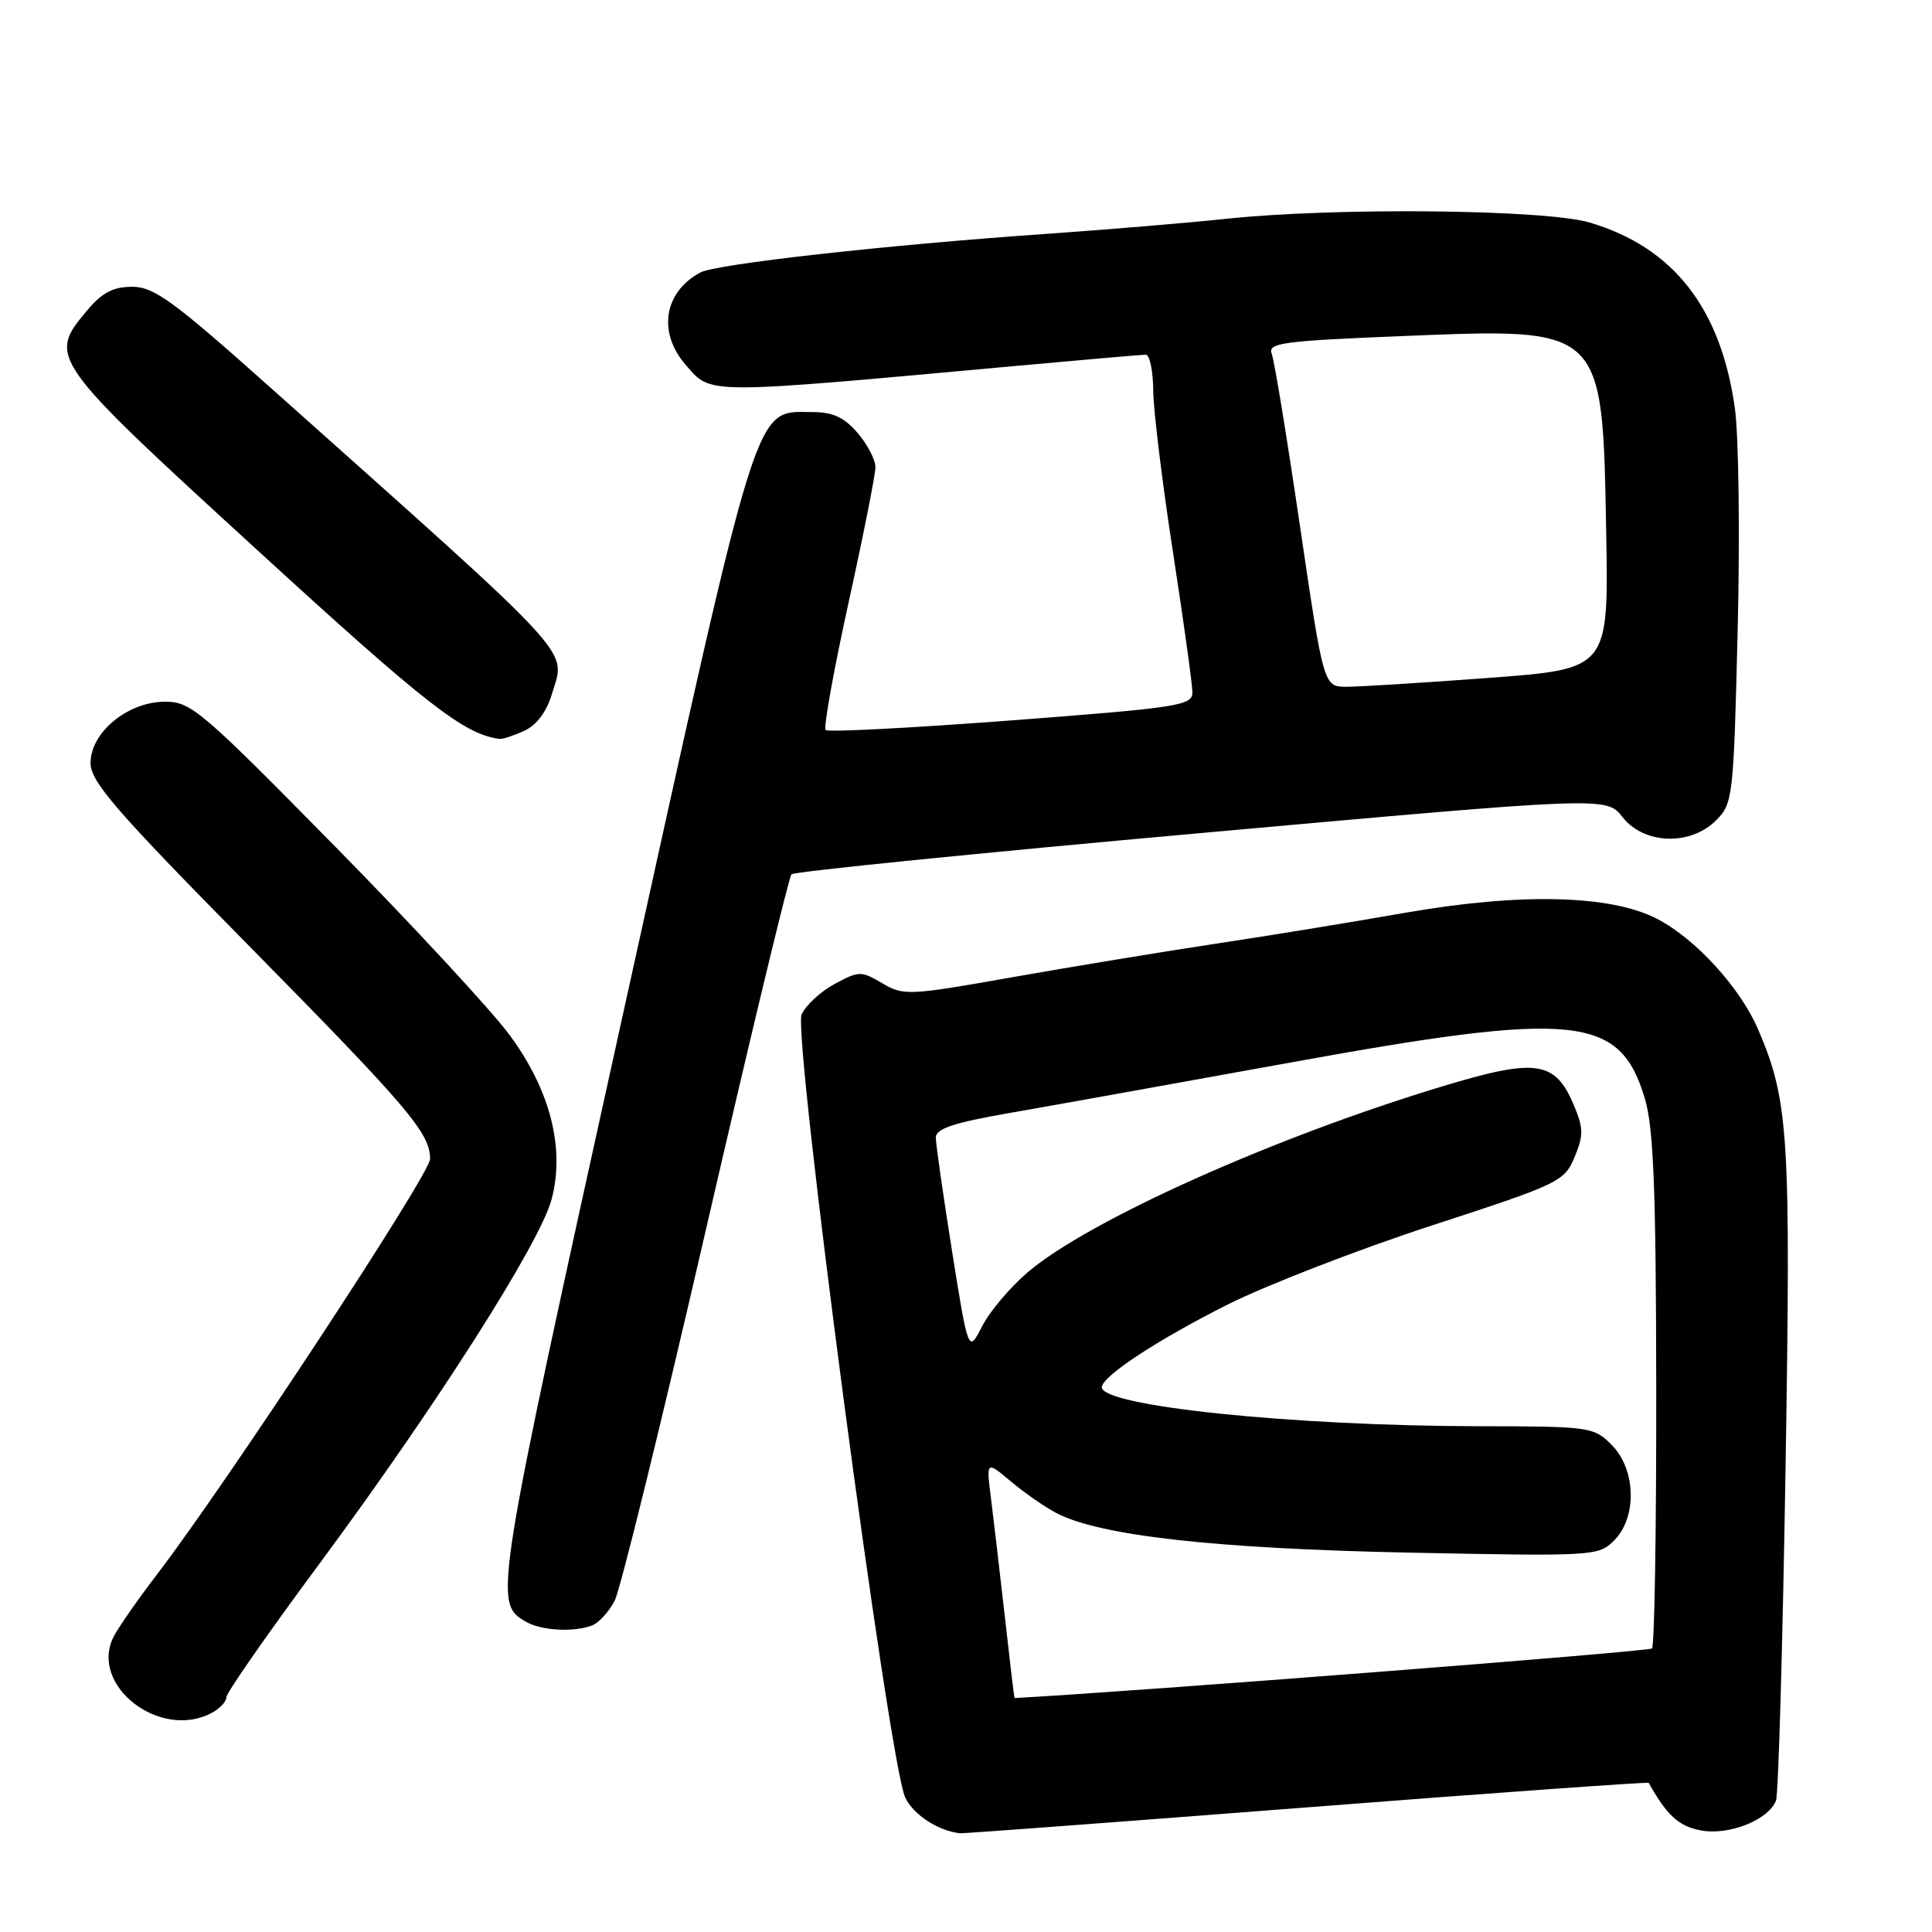 <?xml version="1.0" encoding="UTF-8" standalone="no"?>
<!DOCTYPE svg PUBLIC "-//W3C//DTD SVG 1.1//EN" "http://www.w3.org/Graphics/SVG/1.1/DTD/svg11.dtd" >
<svg xmlns="http://www.w3.org/2000/svg" xmlns:xlink="http://www.w3.org/1999/xlink" version="1.1" viewBox="0 0 256 256">
 <g >
 <path fill="currentColor"
d=" M 173.12 239.49 C 197.98 237.56 218.38 236.10 218.46 236.24 C 220.89 240.57 222.45 241.99 225.37 242.54 C 229.08 243.24 234.35 241.15 235.33 238.58 C 235.65 237.76 236.21 218.05 236.59 194.79 C 237.31 150.46 237.03 145.89 232.97 136.42 C 230.58 130.86 224.67 124.39 219.57 121.75 C 213.39 118.55 201.42 118.28 186.00 120.98 C 179.12 122.19 167.88 124.03 161.00 125.06 C 154.12 126.10 142.05 128.09 134.17 129.48 C 120.42 131.92 119.72 131.95 116.91 130.29 C 114.12 128.64 113.82 128.64 110.61 130.37 C 108.75 131.37 106.78 133.19 106.22 134.41 C 105.00 137.09 117.80 233.81 119.96 238.21 C 121.08 240.50 124.32 242.60 127.22 242.92 C 127.61 242.96 148.27 241.42 173.12 239.49 Z  M 28.07 226.96 C 29.13 226.40 30.00 225.46 30.00 224.88 C 30.00 224.30 35.56 216.33 42.35 207.17 C 57.78 186.33 71.55 164.72 73.09 158.92 C 74.88 152.18 72.92 144.46 67.55 137.18 C 65.18 133.95 54.75 122.68 44.37 112.13 C 26.61 94.08 25.28 92.95 21.83 92.98 C 16.89 93.01 12.00 97.06 12.00 101.10 C 12.00 103.57 15.26 107.34 32.68 125.01 C 54.19 146.84 56.98 150.12 56.99 153.57 C 57.00 155.55 29.94 196.71 20.72 208.73 C 18.29 211.91 15.76 215.53 15.10 216.79 C 11.70 223.23 21.17 230.66 28.07 226.96 Z  M 78.46 215.38 C 79.35 215.04 80.69 213.56 81.45 212.10 C 82.20 210.64 87.64 188.54 93.53 162.97 C 99.42 137.41 104.53 116.21 104.87 115.85 C 105.22 115.49 129.66 113.03 159.18 110.38 C 212.86 105.55 212.86 105.55 215.00 108.28 C 217.85 111.90 223.98 112.11 227.39 108.70 C 229.62 106.47 229.71 105.69 230.25 83.55 C 230.56 70.98 230.39 57.73 229.88 54.10 C 228.03 40.84 221.74 32.78 210.65 29.49 C 204.77 27.74 176.95 27.46 162.50 28.99 C 157.55 29.52 146.75 30.42 138.50 31.00 C 117.35 32.47 94.91 34.98 92.79 36.11 C 87.96 38.70 87.12 44.08 90.87 48.36 C 94.31 52.30 92.94 52.29 134.69 48.48 C 143.59 47.67 151.30 47.00 151.82 47.00 C 152.34 47.00 152.79 49.14 152.81 51.75 C 152.83 54.36 154.01 64.01 155.43 73.19 C 156.84 82.36 158.00 90.72 158.00 91.75 C 158.00 93.49 156.18 93.77 133.98 95.46 C 120.76 96.46 109.70 97.04 109.40 96.73 C 109.10 96.43 110.46 88.87 112.42 79.93 C 114.39 71.00 116.00 62.88 116.00 61.90 C 116.00 60.92 114.93 58.87 113.63 57.36 C 111.85 55.28 110.35 54.60 107.60 54.60 C 99.87 54.60 100.81 51.60 82.57 134.28 C 65.40 212.08 65.36 212.37 69.69 214.89 C 71.73 216.07 76.02 216.31 78.46 215.38 Z  M 69.46 96.84 C 71.09 96.10 72.42 94.33 73.12 91.99 C 74.96 85.84 77.14 88.21 35.68 51.22 C 22.94 39.85 20.39 38.00 17.52 38.00 C 15.02 38.00 13.53 38.77 11.59 41.08 C 6.29 47.37 6.43 47.57 34.19 72.98 C 56.53 93.43 61.51 97.31 66.20 97.91 C 66.59 97.96 68.06 97.48 69.46 96.84 Z  M 133.15 214.25 C 132.48 208.34 131.65 201.26 131.31 198.53 C 130.68 193.56 130.68 193.56 133.96 196.31 C 135.76 197.83 138.50 199.72 140.04 200.52 C 145.81 203.50 161.04 205.20 186.63 205.73 C 211.24 206.23 211.81 206.19 213.88 204.12 C 216.95 201.05 216.78 194.69 213.55 191.45 C 211.16 189.06 210.69 189.00 195.80 188.98 C 171.26 188.94 146.00 186.32 146.00 183.82 C 146.00 182.38 153.40 177.51 162.67 172.86 C 167.89 170.25 180.05 165.54 189.70 162.39 C 206.62 156.88 207.28 156.56 208.63 153.34 C 209.83 150.46 209.83 149.52 208.57 146.50 C 206.08 140.55 203.60 140.18 191.24 143.91 C 168.84 150.67 144.20 161.72 136.13 168.62 C 133.83 170.59 131.12 173.80 130.13 175.75 C 128.31 179.29 128.31 179.29 126.15 165.78 C 124.97 158.35 124.00 151.58 124.00 150.73 C 124.00 149.56 126.36 148.77 133.75 147.48 C 139.11 146.55 155.88 143.53 171.00 140.79 C 208.86 133.91 214.66 134.50 217.96 145.60 C 219.11 149.46 219.43 157.65 219.46 184.17 C 219.48 202.68 219.23 218.10 218.90 218.43 C 218.49 218.84 150.23 224.15 134.43 225.00 C 134.39 225.00 133.81 220.16 133.15 214.25 Z  M 172.26 69.75 C 170.54 58.06 168.86 47.77 168.51 46.88 C 167.96 45.44 169.87 45.18 185.85 44.53 C 212.61 43.45 212.33 43.18 212.83 70.57 C 213.15 88.64 213.15 88.64 197.33 89.82 C 188.62 90.47 180.13 91.00 178.44 91.00 C 175.39 91.00 175.39 91.00 172.26 69.75 Z "/>
</g>
</svg>